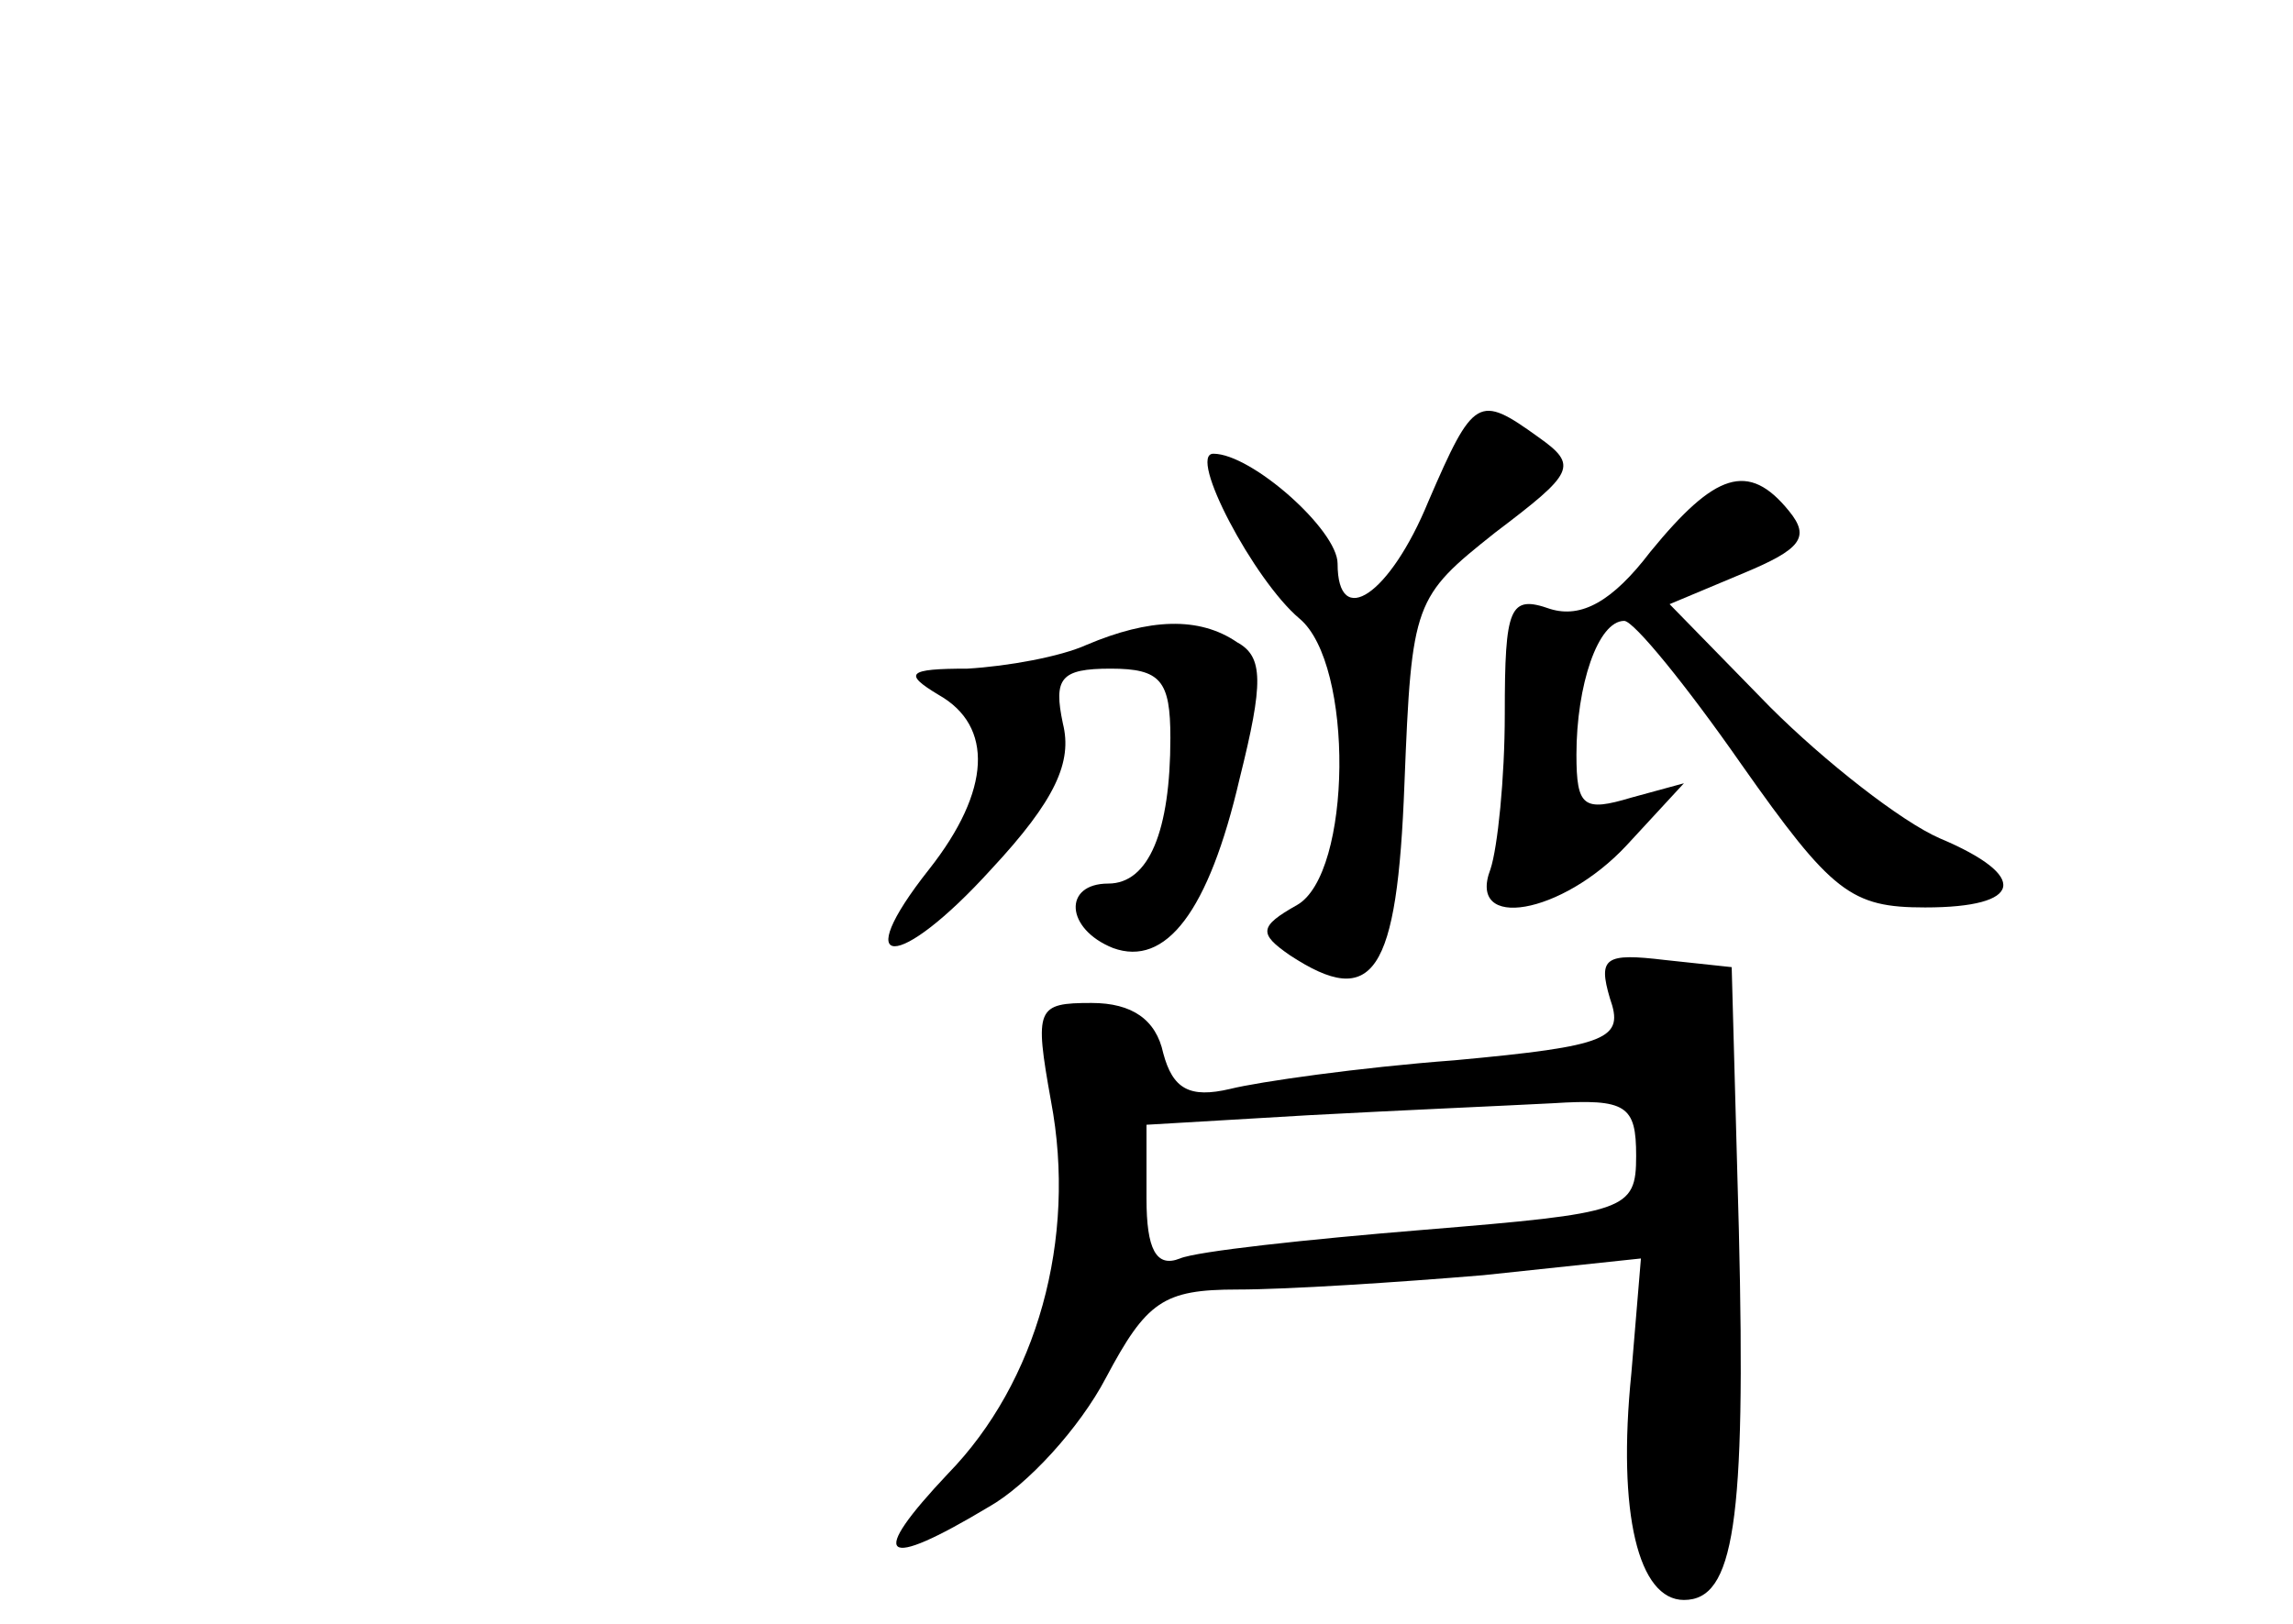 <?xml version="1.0" standalone="no"?>
<!DOCTYPE svg PUBLIC "-//W3C//DTD SVG 20010904//EN"
 "http://www.w3.org/TR/2001/REC-SVG-20010904/DTD/svg10.dtd">
<svg version="1.0" xmlns="http://www.w3.org/2000/svg"
 width="96pt" height="68pt" viewBox="0 0 96 68"
 preserveAspectRatio="xMidYMid meet">
<g transform="translate(0,68) scale(0.1,-0.1)"
fill="#000000" stroke="none">
<path d="M598 470 c-16 -39 -38 -54 -38 -26 0 14 -36 46 -52 46 -11 0 17 -53
36 -69 23 -19 22 -107 -1 -120 -16 -9 -16 -12 -3 -21 35 -23 45 -8 48 72 3 76
4 78 38 105 33 25 35 28 18 40 -25 18 -27 17 -46 -27z"/>
<path d="M691 449 c-16 -21 -29 -28 -42 -24 -17 6 -19 1 -19 -44 0 -27 -3 -56
-6 -65 -10 -26 30 -19 57 10 l24 26 -22 -6 c-20 -6 -23 -4 -23 18 0 29 9 56
20 56 4 0 26 -27 49 -60 38 -54 46 -60 77 -60 41 0 44 13 6 29 -16 7 -48 32
-71 55 l-42 43 31 13 c24 10 28 15 19 26 -17 21 -31 16 -58 -17z"/>
<path d="M455 410 c-11 -5 -33 -9 -50 -10 -25 0 -27 -2 -12 -11 23 -13 22 -40
-4 -73 -34 -43 -13 -43 26 0 27 29 34 45 30 61 -4 19 -1 23 20 23 21 0 25 -5
25 -29 0 -39 -9 -61 -26 -61 -19 0 -18 -19 2 -27 22 -8 40 15 53 71 10 40 10
51 -1 57 -16 11 -37 10 -63 -1z"/>
<path d="M674 262 c6 -17 0 -20 -65 -26 -40 -3 -82 -9 -94 -12 -17 -4 -24 0
-28 15 -3 14 -13 21 -30 21 -23 0 -24 -2 -17 -41 11 -58 -6 -118 -43 -156 -34
-36 -28 -41 17 -14 16 9 38 33 49 54 17 32 24 37 55 37 21 0 67 3 103 6 l66 7
-4 -48 c-6 -59 3 -95 22 -95 21 0 26 32 23 155 l-3 110 -28 3 c-25 3 -28 1
-23 -16z m11 -66 c0 -23 -4 -24 -89 -31 -49 -4 -95 -9 -102 -12 -10 -4 -14 4
-14 25 l0 31 68 4 c37 2 83 4 102 5 31 2 35 -1 35 -22z"/>
</g>
</svg>
